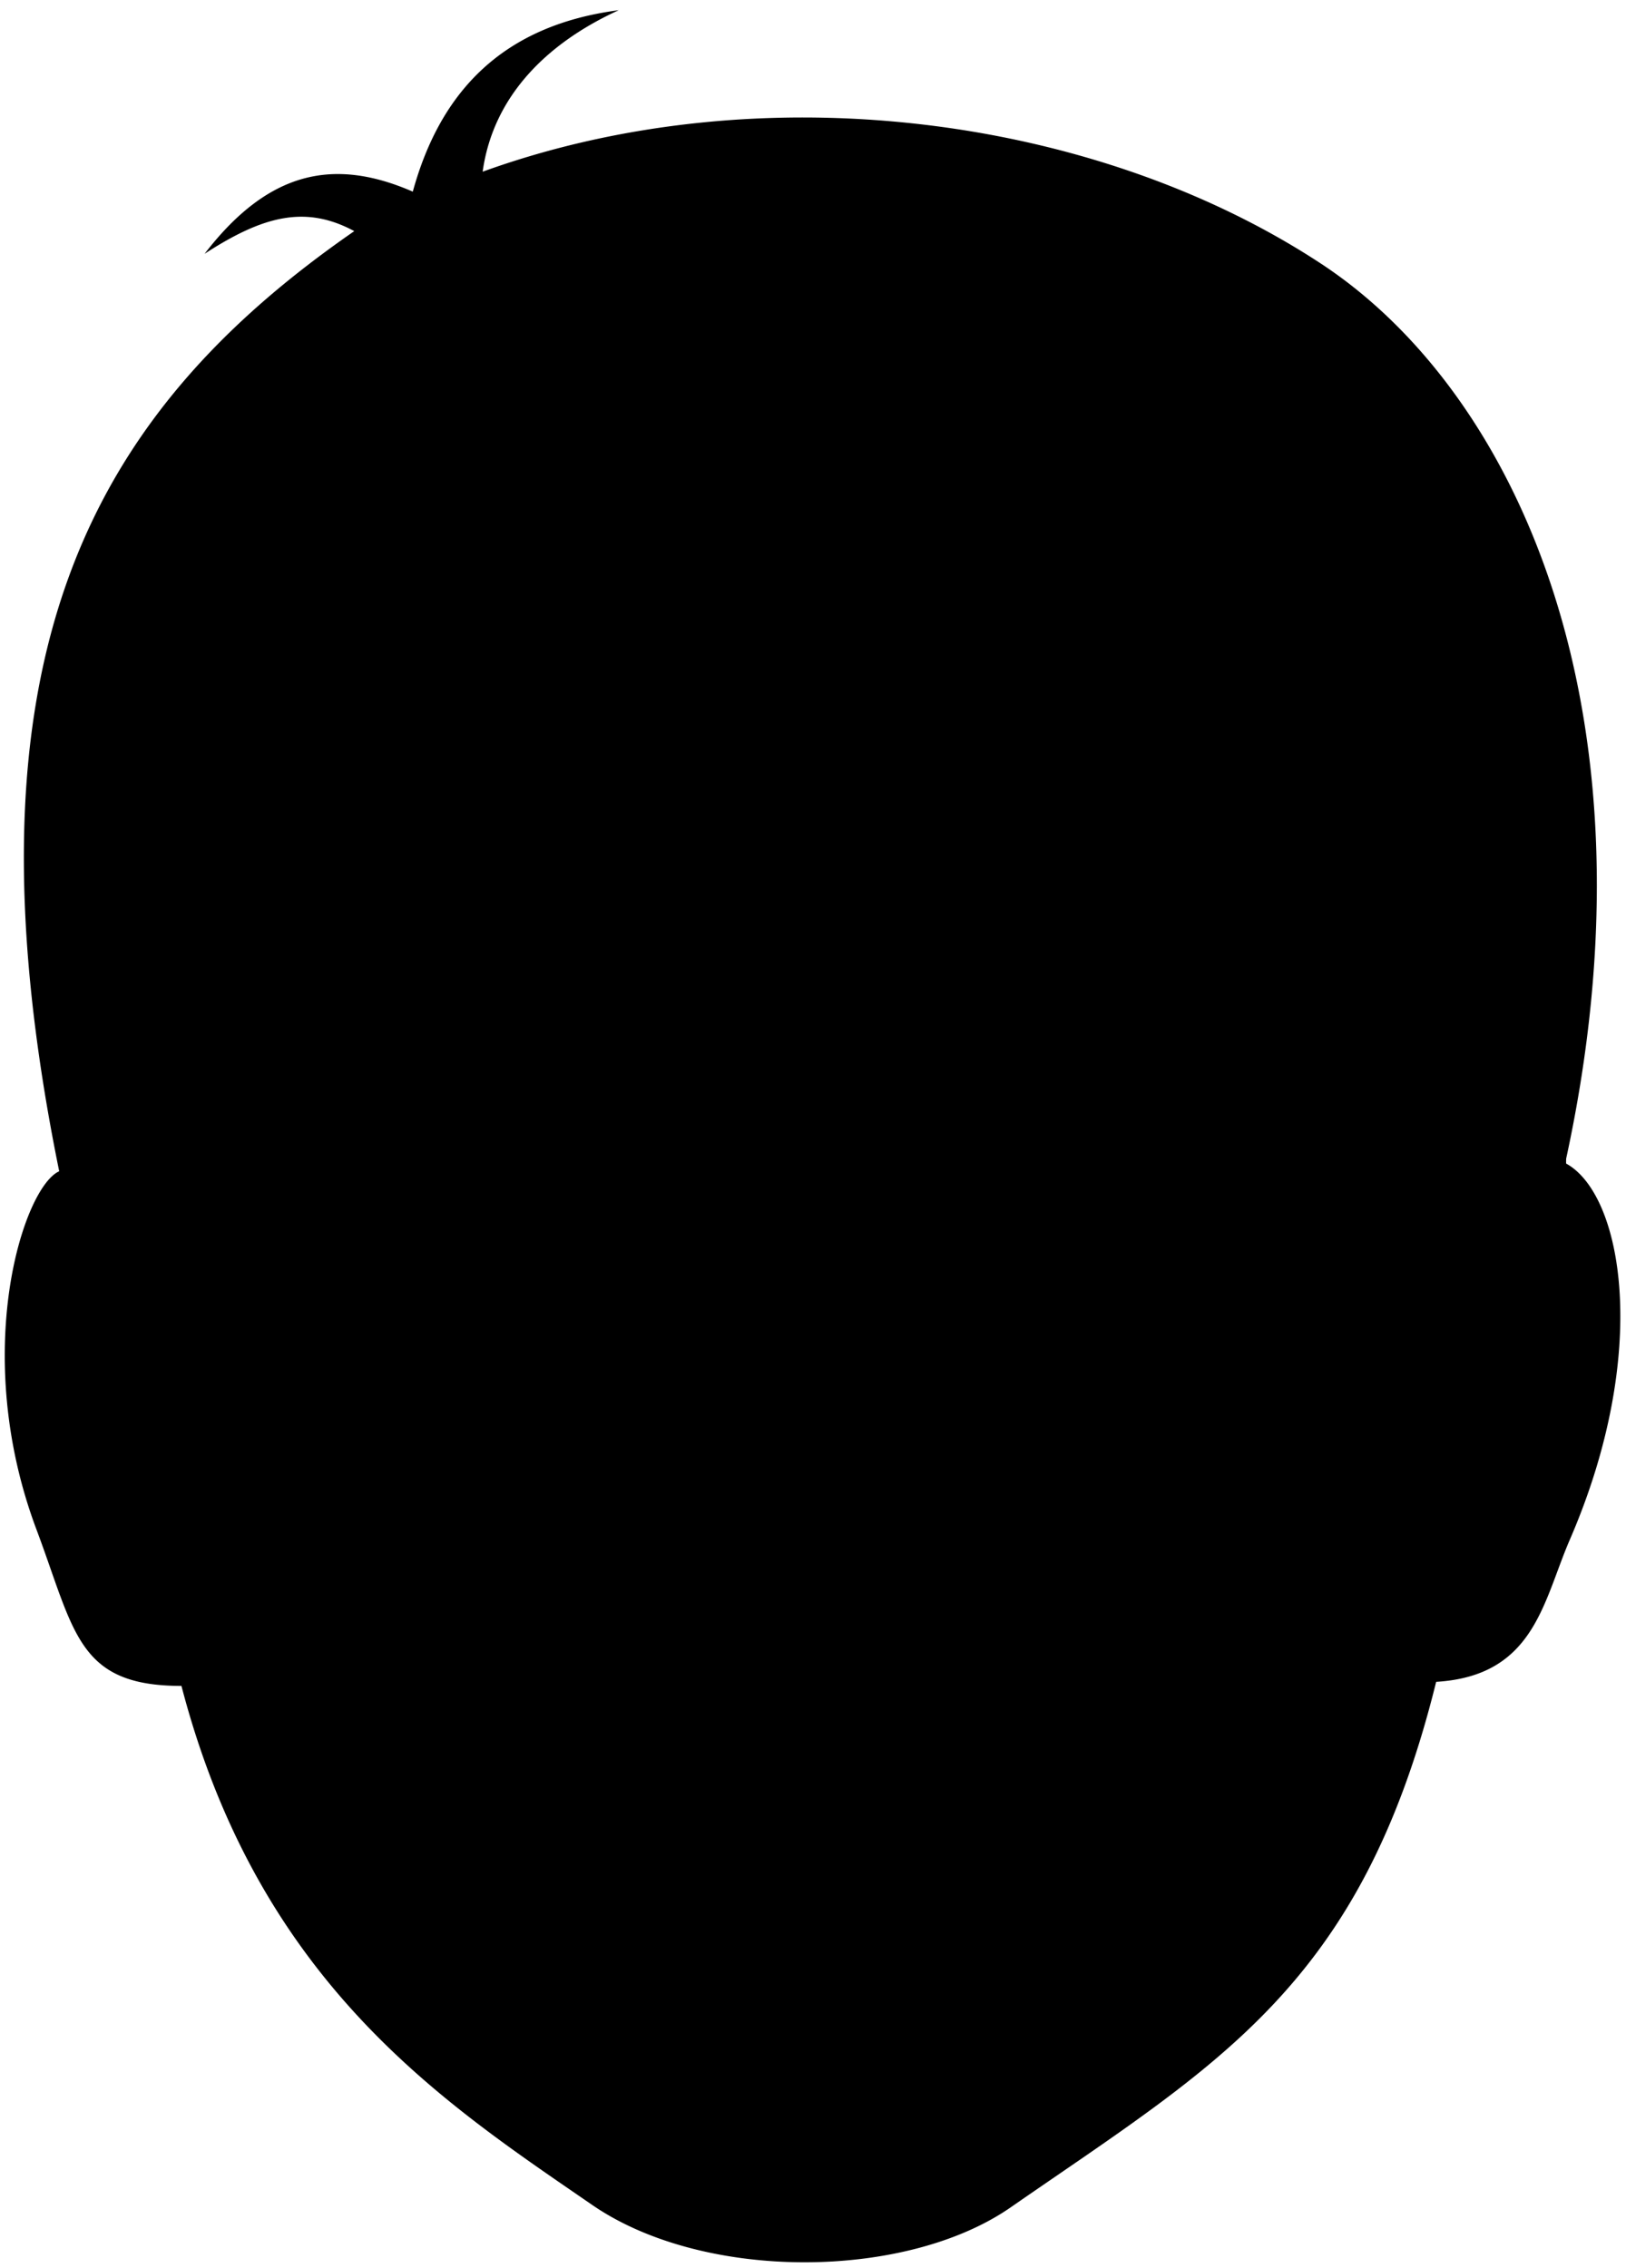 <svg viewBox="0 0 71.69 99.99">
  <g class="eye">
    <g class="sclera">
      <circle cx="35.55" cy="56.75" r="23.77"/>
    </g>
    <g class="irisDarkBrown">
      <circle cx="49.06" cy="55.7" r="3.47"/>
      <circle cx="22.28" cy="55.7" r="3.47"/>
    </g>
    <g class="pupil">
      <circle cx="49.06" cy="55.7" r="1.35"/>
      <circle cx="22.28" cy="55.7" r="1.35"/>
    </g>
  </g>
  <g class="skinEastAsian">
    <path d="M69.05,51.3c2.49,1.36,3.75,8.31.16,16.59-1.18,2.73-1.56,6-5.89,6.26C60,87.58,53.67,91,44.56,97.32c-4.61,3.2-13.5,3.29-18.44-.1C19.6,92.73,11.43,87.48,8,74.33c-4.59,0-4.7-2.38-6.39-6.89-2.94-7.82-.58-15.1,1-15.8C1.86.05,68.31-.28,69.05,51.3ZM28.63,56.43c-1.54-2.46-4.28-3.07-6.64-3-2.74.09-4.63,2-5.88,2.67,2,.57,3.48,1.41,6.34,1.53A13.57,13.57,0,0,0,27.38,57C27.82,56.86,29.21,57.37,28.63,56.43ZM44.36,57a20.26,20.26,0,0,0,4.88.83,23.18,23.18,0,0,0,6.45-1.42c-1.24-.69-3.21-2.91-6.36-3-2.36,0-4.69.52-6.22,3C42.52,57.4,43.91,57,44.36,57Z"/>
  </g>
  <g class="skinOverlapLine">
    <path d="M65.31,56.39c-.52,4-.63,9.34-2,17.76"/>
    <path d="M6.62,56.48C7.14,60.89,6.94,67,8,74.33"/>
  </g>
  <g class="skinFoldLine">
    <path d="M65.89,57.4C69.57,51.21,71,58.5,68.75,64"/>
    <path d="M65.38,66.47c2.2,1.32,1.28-2.56,1.79-3.42,2-3.28.81-4.17,0-4.13"/>
    <path d="M6.62,57.48C2.91,52.07.52,59.23,3.1,65.12"/>
    <path d="M7,67.77c-2.53-.45-1.72-2.36-2.13-3.27-1.79-4-.21-5.49.6-4.37"/>
  </g>
  <g class="lipMaleMedium__noStroke">
    <path d="M33.21,78.43a7.29,7.29,0,0,0,5.38,0c2.12.38,4.86,2.25,6.65,2.54-3,3.12-3.44,7.28-9.43,7.44-7.06.2-6.05-4.85-9.6-7.2C29.33,80.4,31.12,78.33,33.21,78.43Z"/>
  </g>
  <g class="mouthInner">
    <path d="M43.3,80.64c-3.37,2.68-11.73,2.75-15,.17a7.49,7.49,0,0,1-.9.24c6.23,4.55,11.71,4.38,16.53-.13Z"/>
  </g>
  <g class="teeth">
    <path d="M43.3,80.64c-4.71-1.5-6.74.43-7.84.06a11.14,11.14,0,0,0-7.19.11C31.57,83.39,39.93,83.32,43.3,80.64Z"/>
  </g>
  <g class="lipOverlapLine">
    <path d="M25.46,81.05a4.4,4.4,0,0,0,1.91,0"/>
    <path d="M45.92,80.61a2.32,2.32,0,0,1-2,.31"/>
  </g>
  <g class="lipEdgeLine">
    <path d="M38.59,78.39a7.29,7.29,0,0,1-5.38,0"/>
    <path d="M41.5,86.08a8.4,8.4,0,0,1-11.79,0"/>
  </g>
  <g class="cheekLine">
    <path d="M42.56,68.72a14.18,14.18,0,0,1,4.34,6.9"/>
    <path d="M29.49,68.9c-1.76,1-3.8,3.64-4.94,6.6"/>
  </g>
  <g class="noseLine">
    <path d="M42.56,68.72c2.18,2.28.33,4.21-.24,4.43"/>
    <path d="M29.49,68.9a2.47,2.47,0,0,0-.13,4"/>
    <path d="M31,72.54c1.42,0,1.53,1.54,4.43,1.61,3.52.09,3.28-1.75,5.11-1.75"/>
  </g>
  <g class="eyeFoldLine">
    <path d="M53.46,59.91a7.76,7.76,0,0,1-7.92.18"/>
    <path d="M26.45,59.73c-1.69,1.73-6.17,1.94-8.67-.28"/>
  </g>
  <g class="eyeCornerLine">
    <path d="M16.11,56.1a5.45,5.45,0,0,1-1.92,1.12"/>
    <path d="M55.69,56.45a6.58,6.58,0,0,0,2,.86"/>
  </g>
  <g class="eyeCreaseLine">
    <path d="M16.34,54.43c3.37-3.4,8.09-3.24,10.72-.86"/>
  </g>
  <g class="eyebrowBlack">
    <path d="M41.33,46.83c3.88,4.6,12.19.24,17.43,3.88C54.78,44.74,48.6,48.33,41.33,46.83Z"/>
    <path d="M31.45,46.92C28,51.39,18.2,47,13.14,50.4,17.69,44.08,24.18,48.42,31.45,46.92Z"/>
  </g>
  <g class="hairBlack">
    <path d="M2.61,51.64C-2,29,4,18.24,15.62,10.19c-2.14-1.15-4-.69-6.6,1,2.81-3.65,5.69-4.26,9.18-2.74,1.22-4.45,4-7.34,9.08-8-3.09,1.41-5.53,3.73-6,7.12,12.19-4.41,26.91-2.51,36.88,4,8.73,5.68,15.22,19.9,10.84,39.75-2.32.1-1.46,5.35-3.74,5.09-.65-2.24.35-6.5-2-9.75-5.88-4.79-14.55-1-20.47-5.38.79.93,2.82,2.21,4.06,4-5.63-3.23-10,2.3-18.85-4.53,1.65,1.36,1.78,3.34,2.4,5-5.13-4.16-10.57-4-11.74-16.15,1.3,15.05-5.15,14.32-7.53,18.87-.23-1.81.91-4,1.15-5.79a11.75,11.75,0,0,1-3.91,4.92,21.82,21.82,0,0,0-1.81,8.89C3.91,55.9,5.21,50.67,2.61,51.64Z"/>
  </g>
  <g class="hairOverlapLine">
    <path d="M63.32,46.64c.79.36,2.65,2,3.31,2.1a13.33,13.33,0,0,0-1-3.77"/>
    <path d="M8.43,47.59a15.92,15.92,0,0,1-3.71,1.57"/>
  </g>
</svg>
